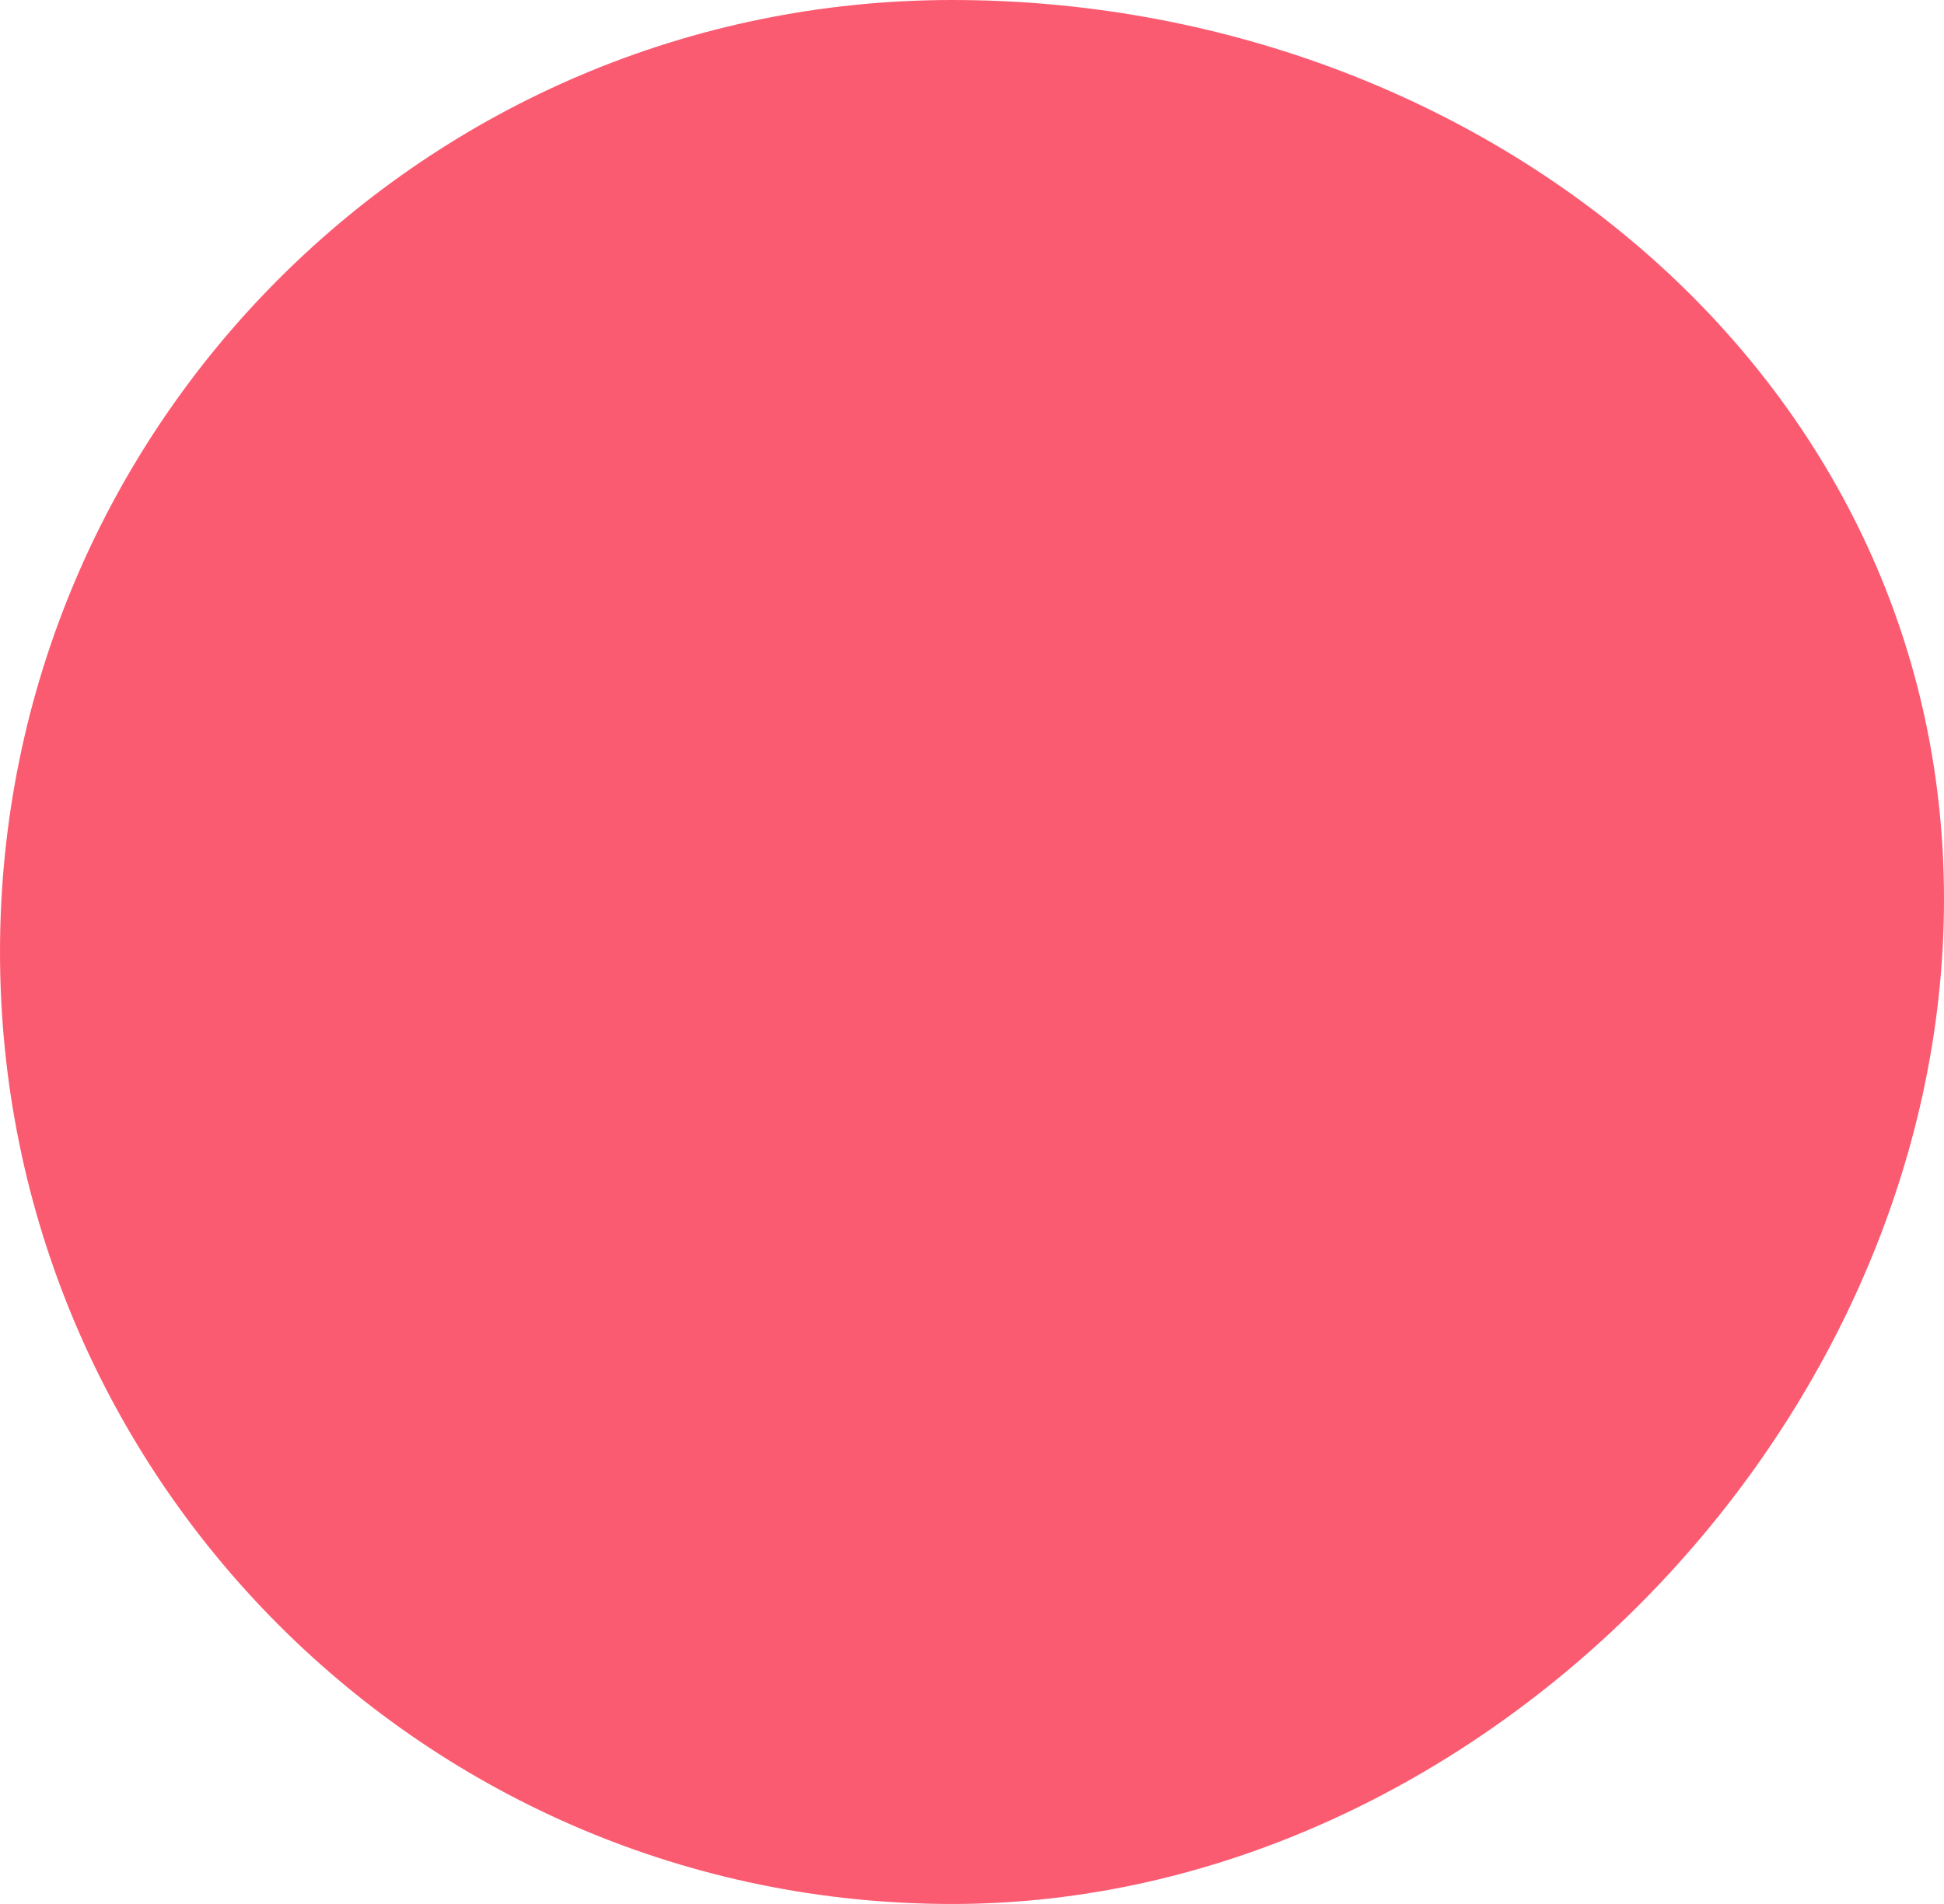 <svg xmlns="http://www.w3.org/2000/svg" xmlns:xlink="http://www.w3.org/1999/xlink" width="294" height="288" viewBox="0 0 294 288">
    <defs>
        <path id="a" d="M100 918c79.53 0 150 56.47 150 136s-70.47 152-150 152-144-64.47-144-144 64.47-144 144-144z"/>
    </defs>
    <use fill="#fb5b71" xlink:href="#a" transform="translate(44 -918)"/>
</svg>

